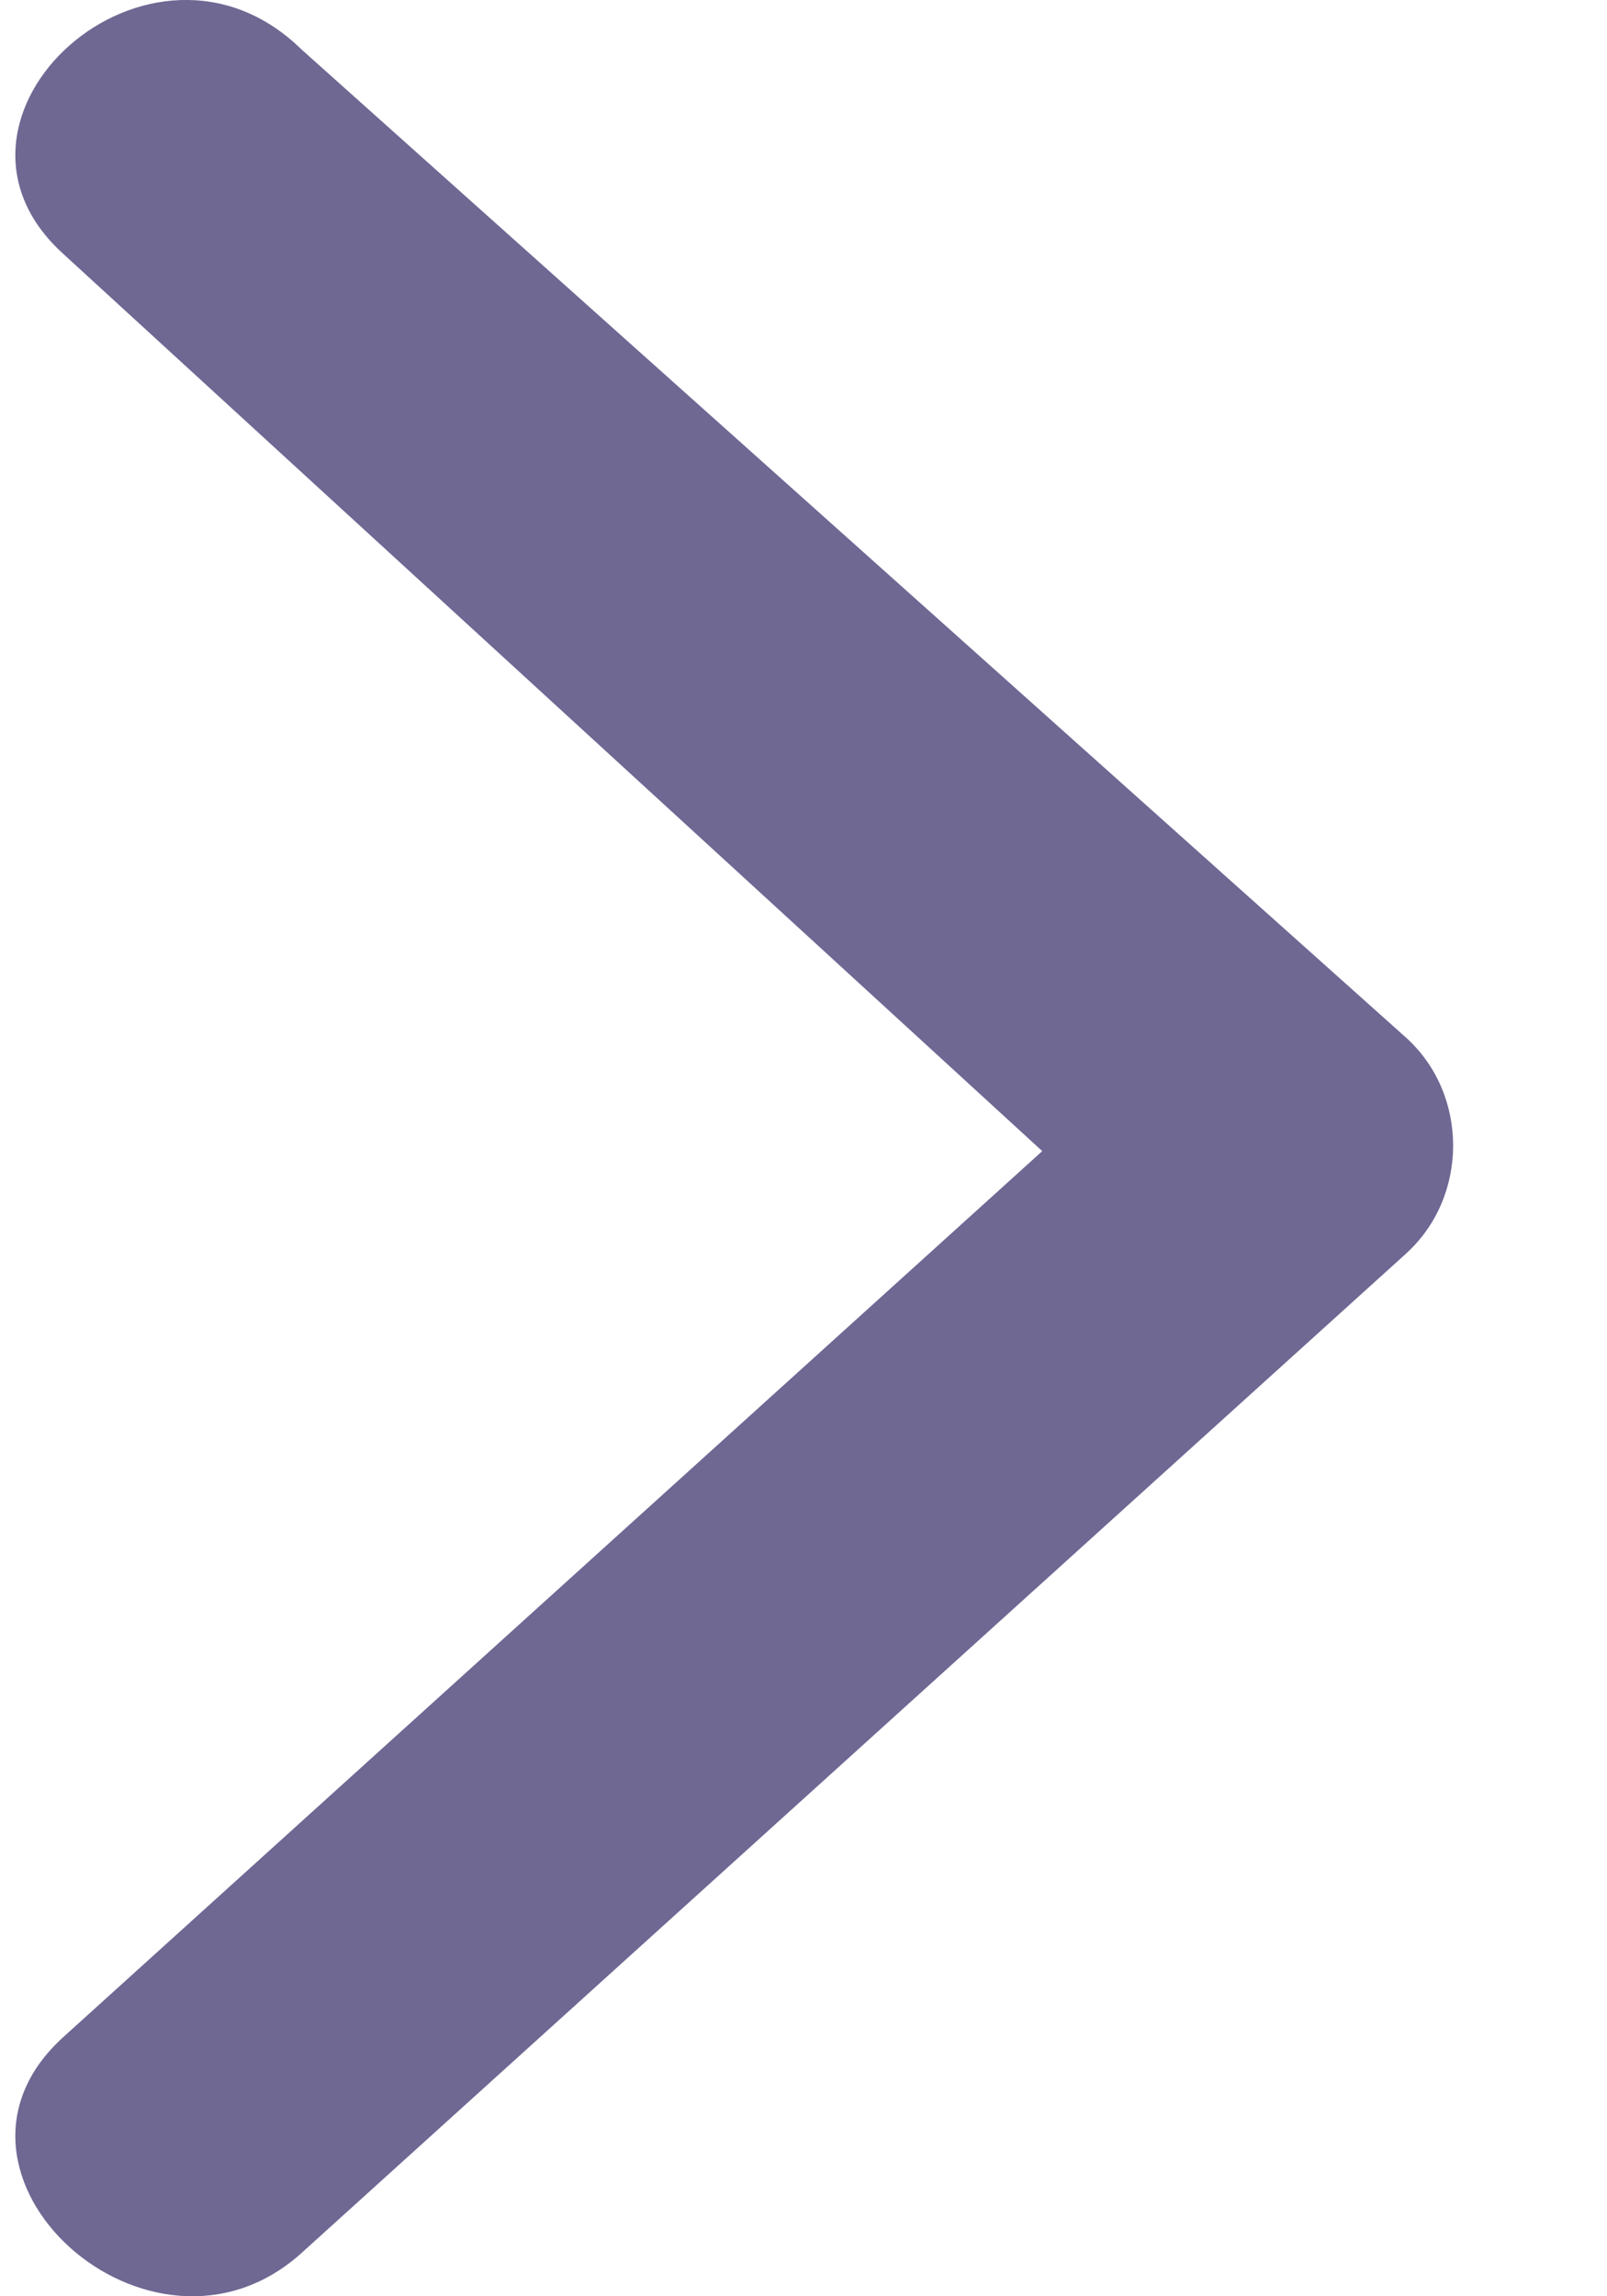 <svg width="7" height="10" viewBox="0 0 7 10" fill="none" xmlns="http://www.w3.org/2000/svg">
<path d="M0.276 1.106C-0.38 0.513 0.658 -0.427 1.314 0.216L6.125 4.519C6.398 4.766 6.398 5.211 6.125 5.459L1.314 9.811C0.658 10.404 -0.38 9.465 0.276 8.871L4.54 5.013L0.276 1.106Z" fill="#6E6893"/>
</svg>
